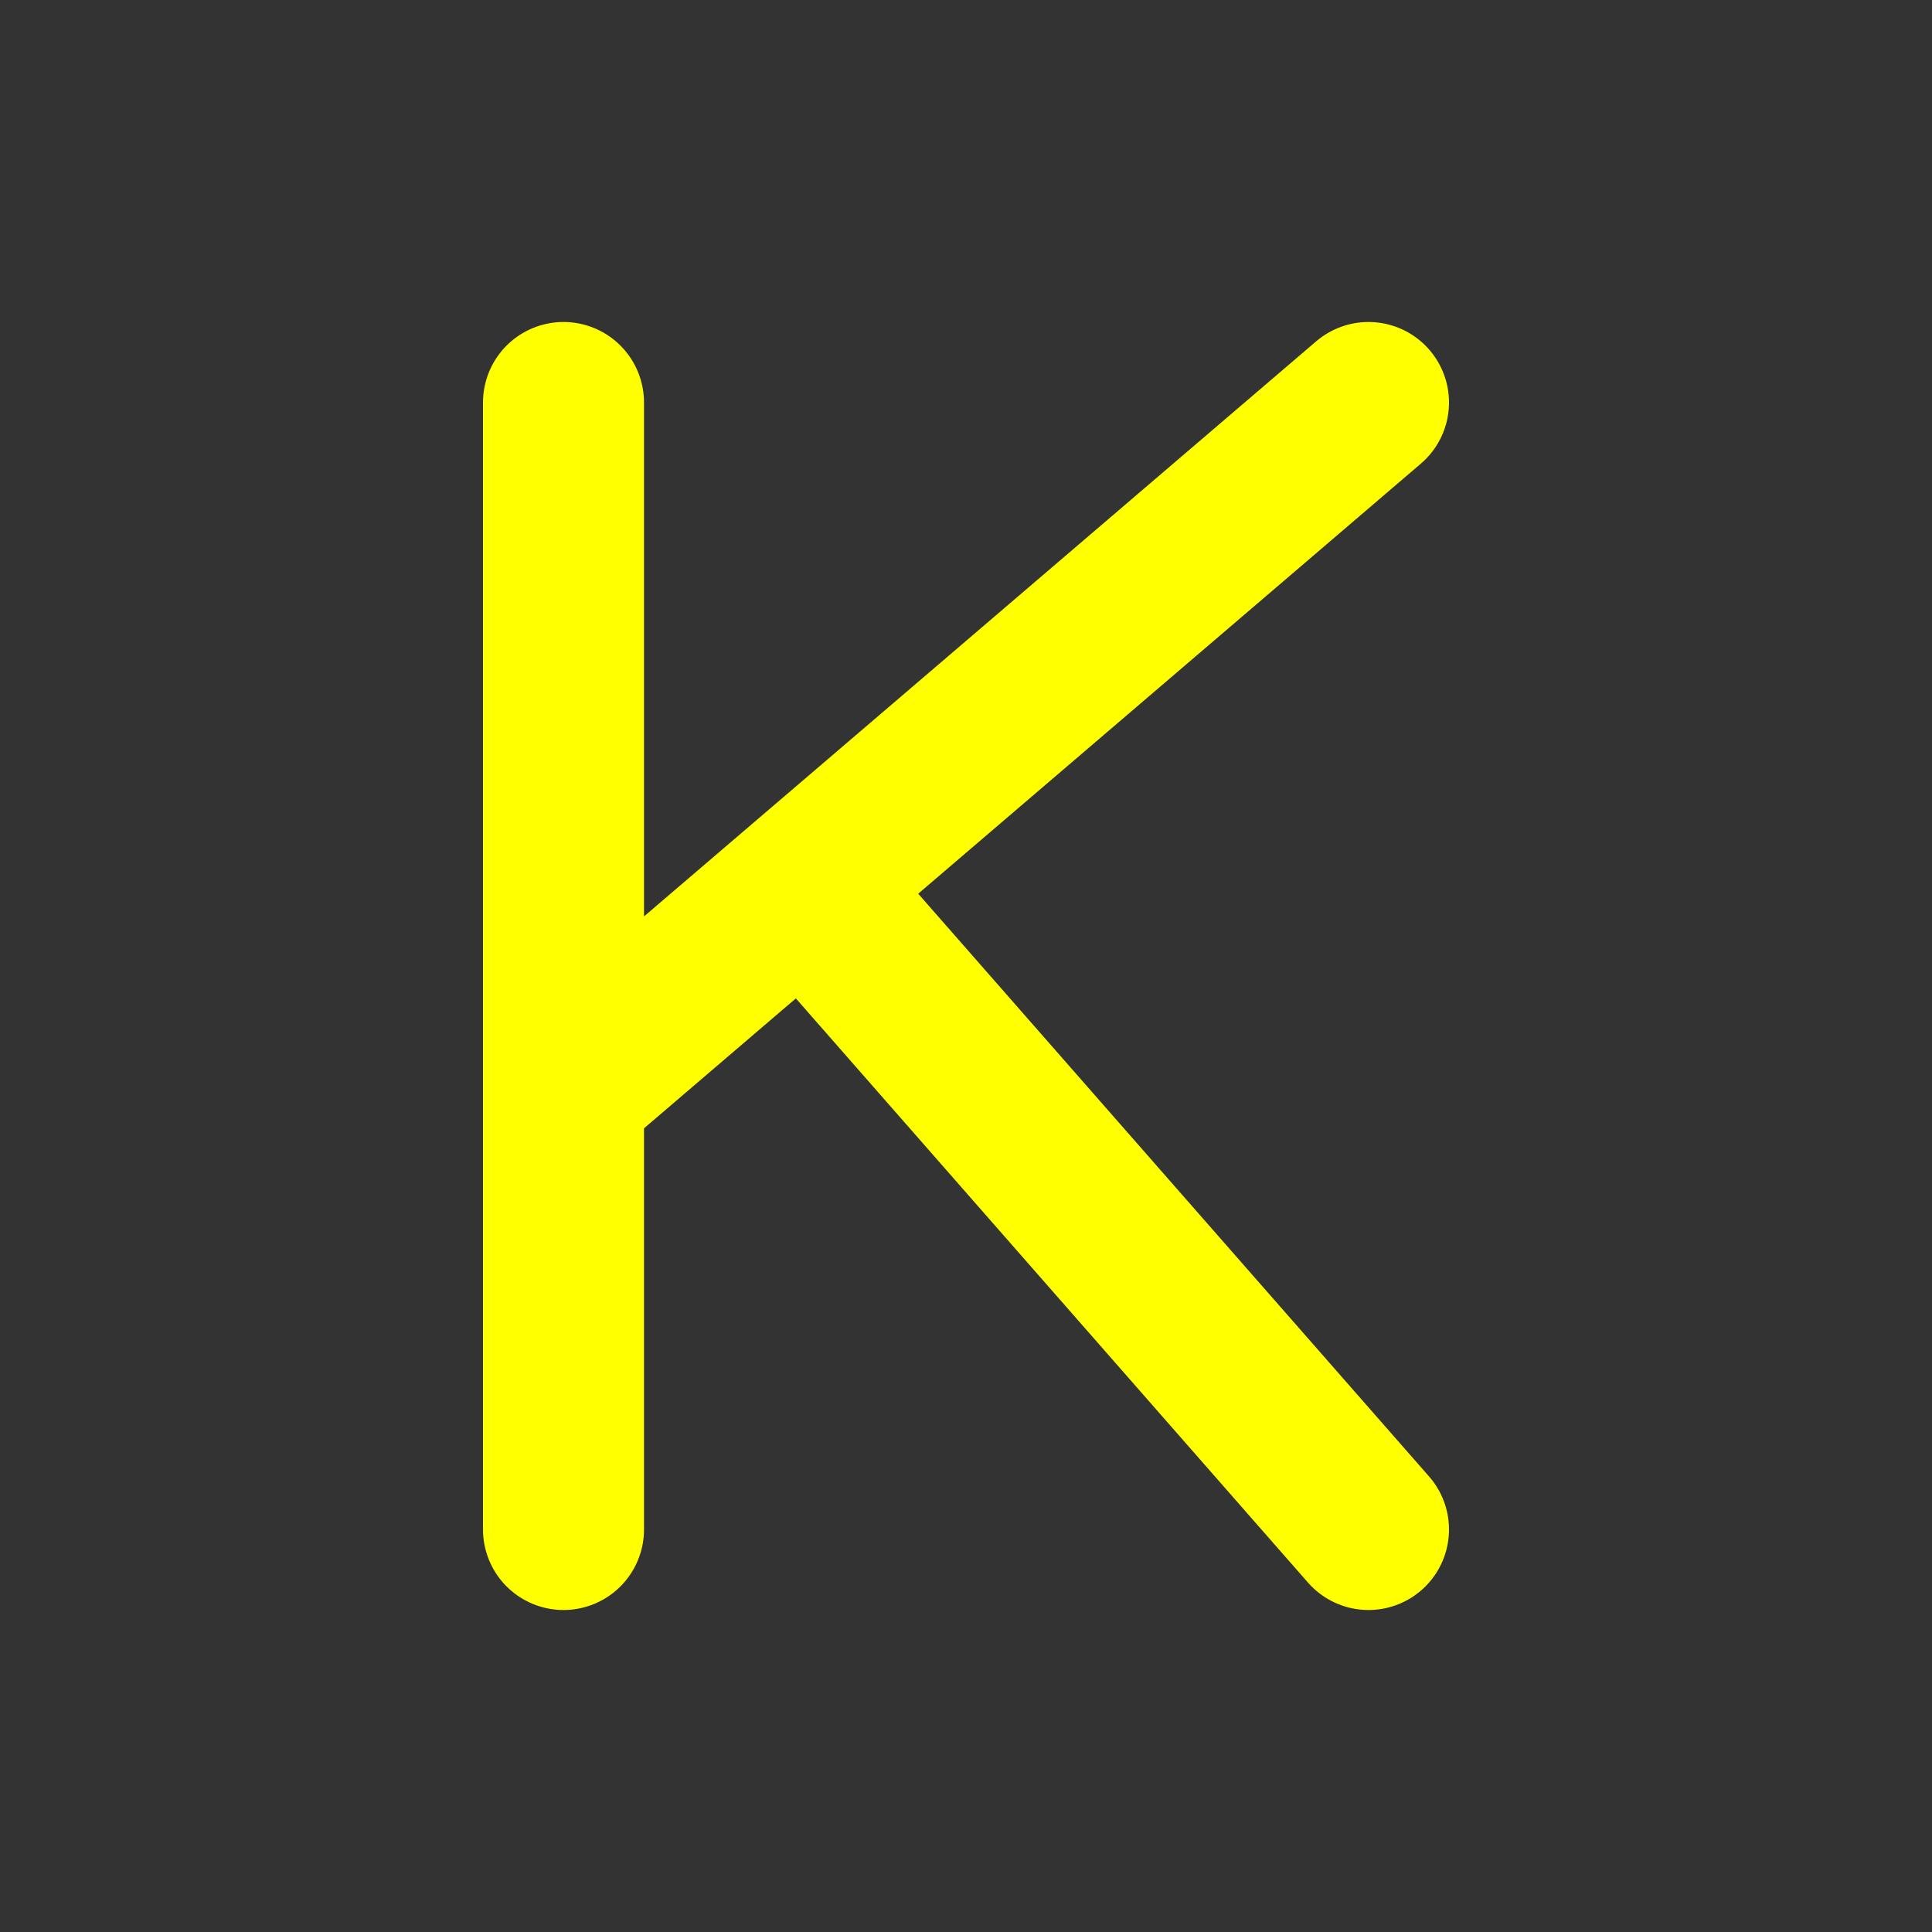 <svg width="24" height="24" viewBox="0 0 24 24" fill="none" xmlns="http://www.w3.org/2000/svg">
<rect x="0" y="0" width="24" height="24" fill="#333333" stroke="none"/>
<path d="M17 19L9.987 11M7 5V13.556M7 13.556V19M7 13.556L17 5" stroke="yellow" stroke-width="2" stroke-linecap="round" stroke-linejoin="round"/>
</svg>
